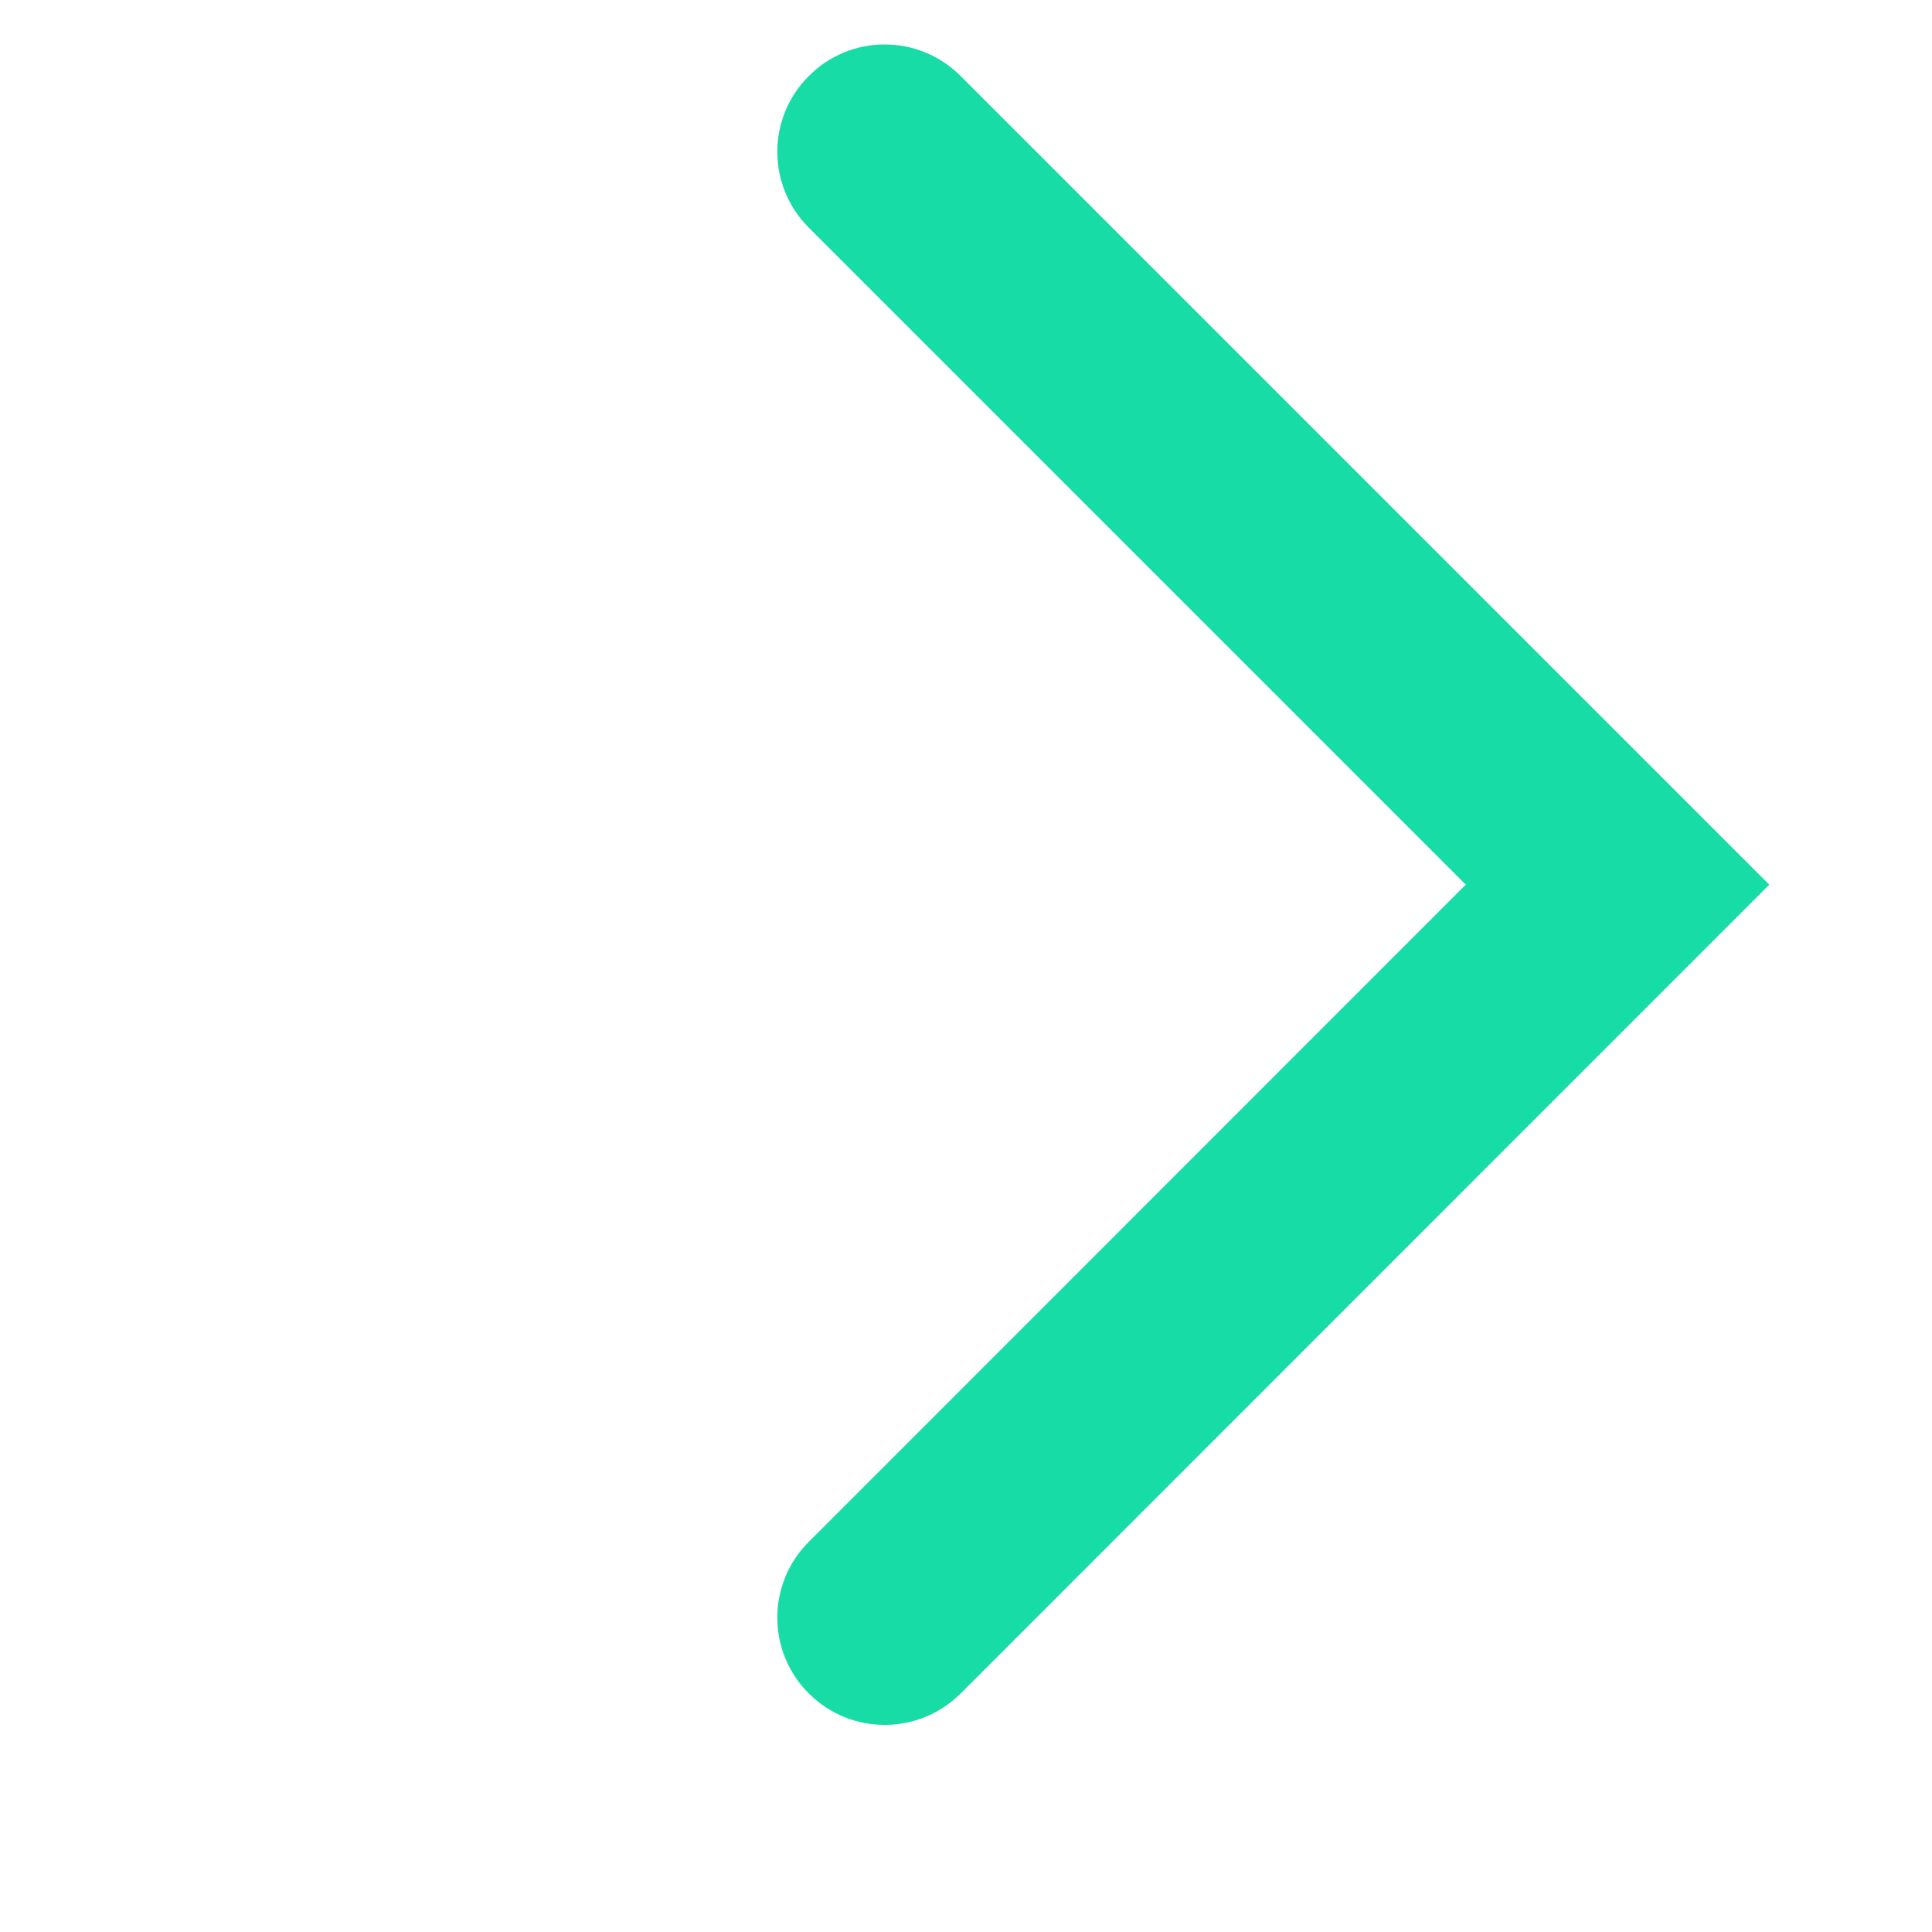<svg width="9" height="9" viewBox="0 0 9 9" fill="none" xmlns="http://www.w3.org/2000/svg">
<path fill-rule="evenodd" clip-rule="evenodd" d="M3.768 7.889C3.572 7.694 3.572 7.377 3.768 7.182L6.828 4.121L3.768 1.061C3.572 0.865 3.572 0.549 3.768 0.354C3.963 0.158 4.279 0.158 4.475 0.354L8.242 4.121L4.475 7.889C4.279 8.084 3.963 8.084 3.768 7.889Z" fill="#18DCA6"/>
</svg>
